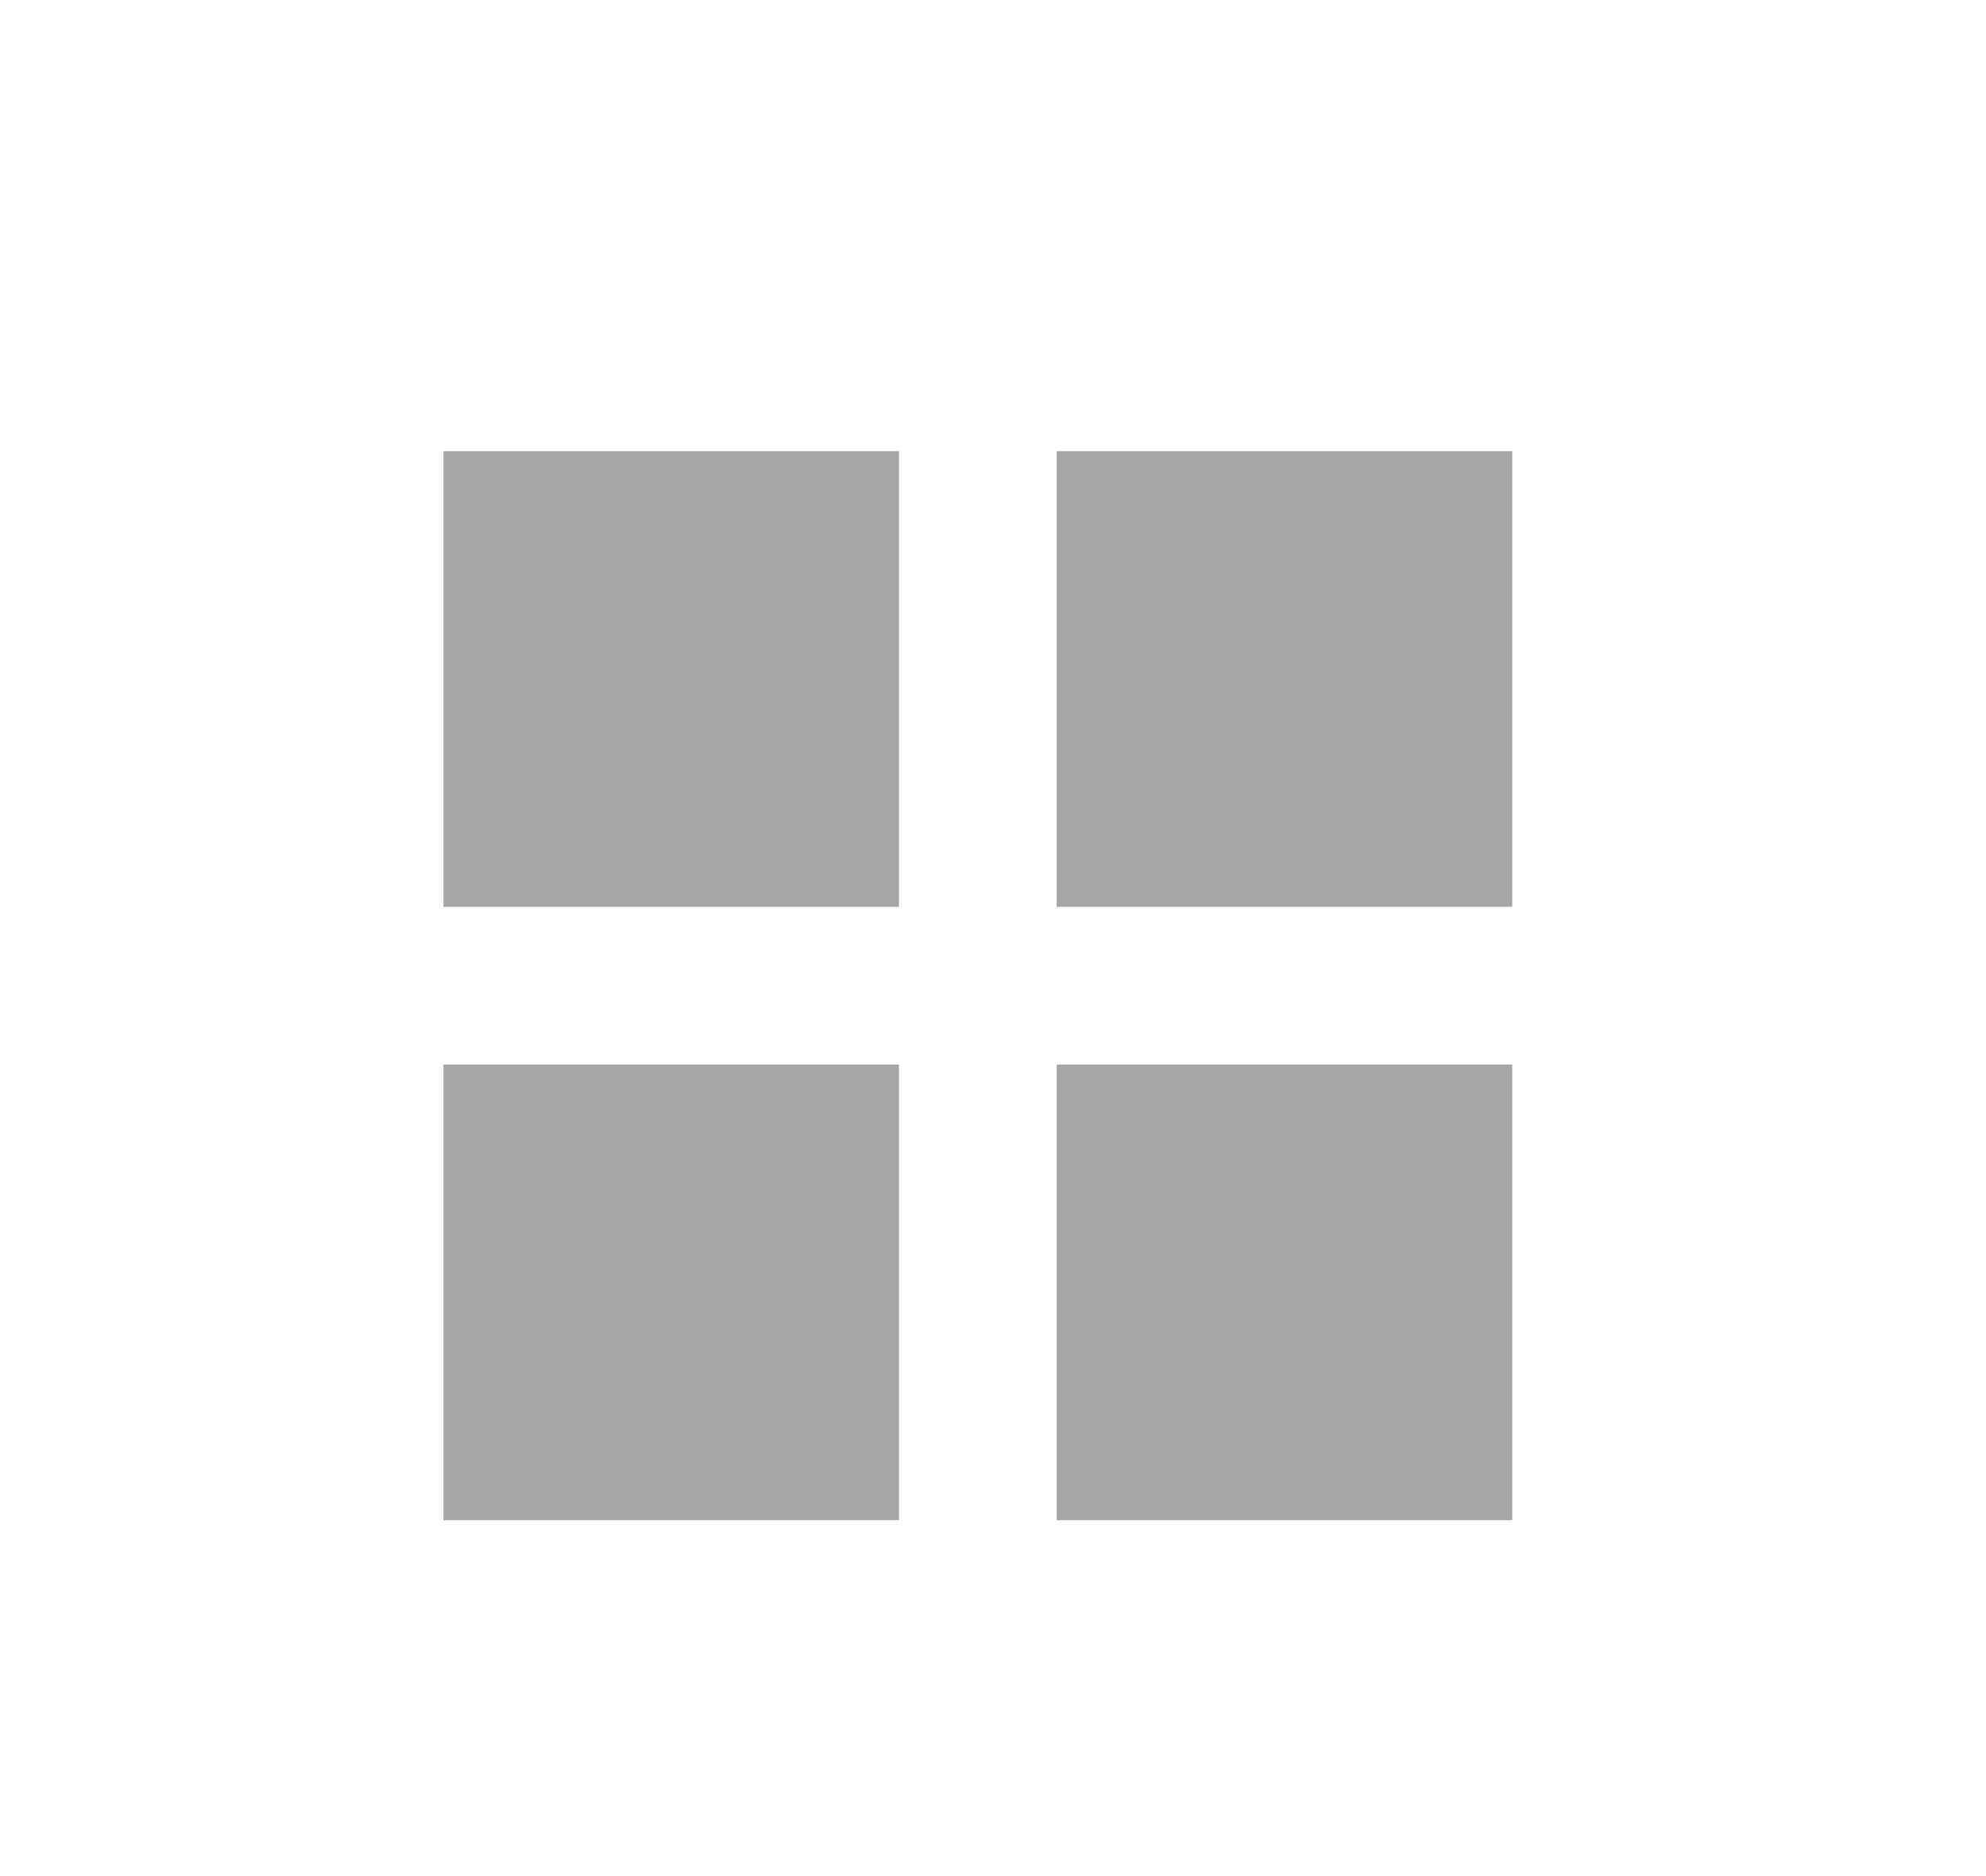 <svg xmlns="http://www.w3.org/2000/svg" width="36" height="34" viewBox="0 0 36 34"><g><g><g><path fill="#a6a6a6" d="M8.038 8.176h8.257v8.258H8.038z"/></g><g><path fill="#a6a6a6" d="M19.155 8.176h8.257v8.258h-8.257z"/></g><g><path fill="#a6a6a6" d="M8.038 19.293h8.257v8.257H8.038z"/></g><g><path fill="#a6a6a6" d="M19.155 19.293h8.257v8.257h-8.257z"/></g></g></g></svg>